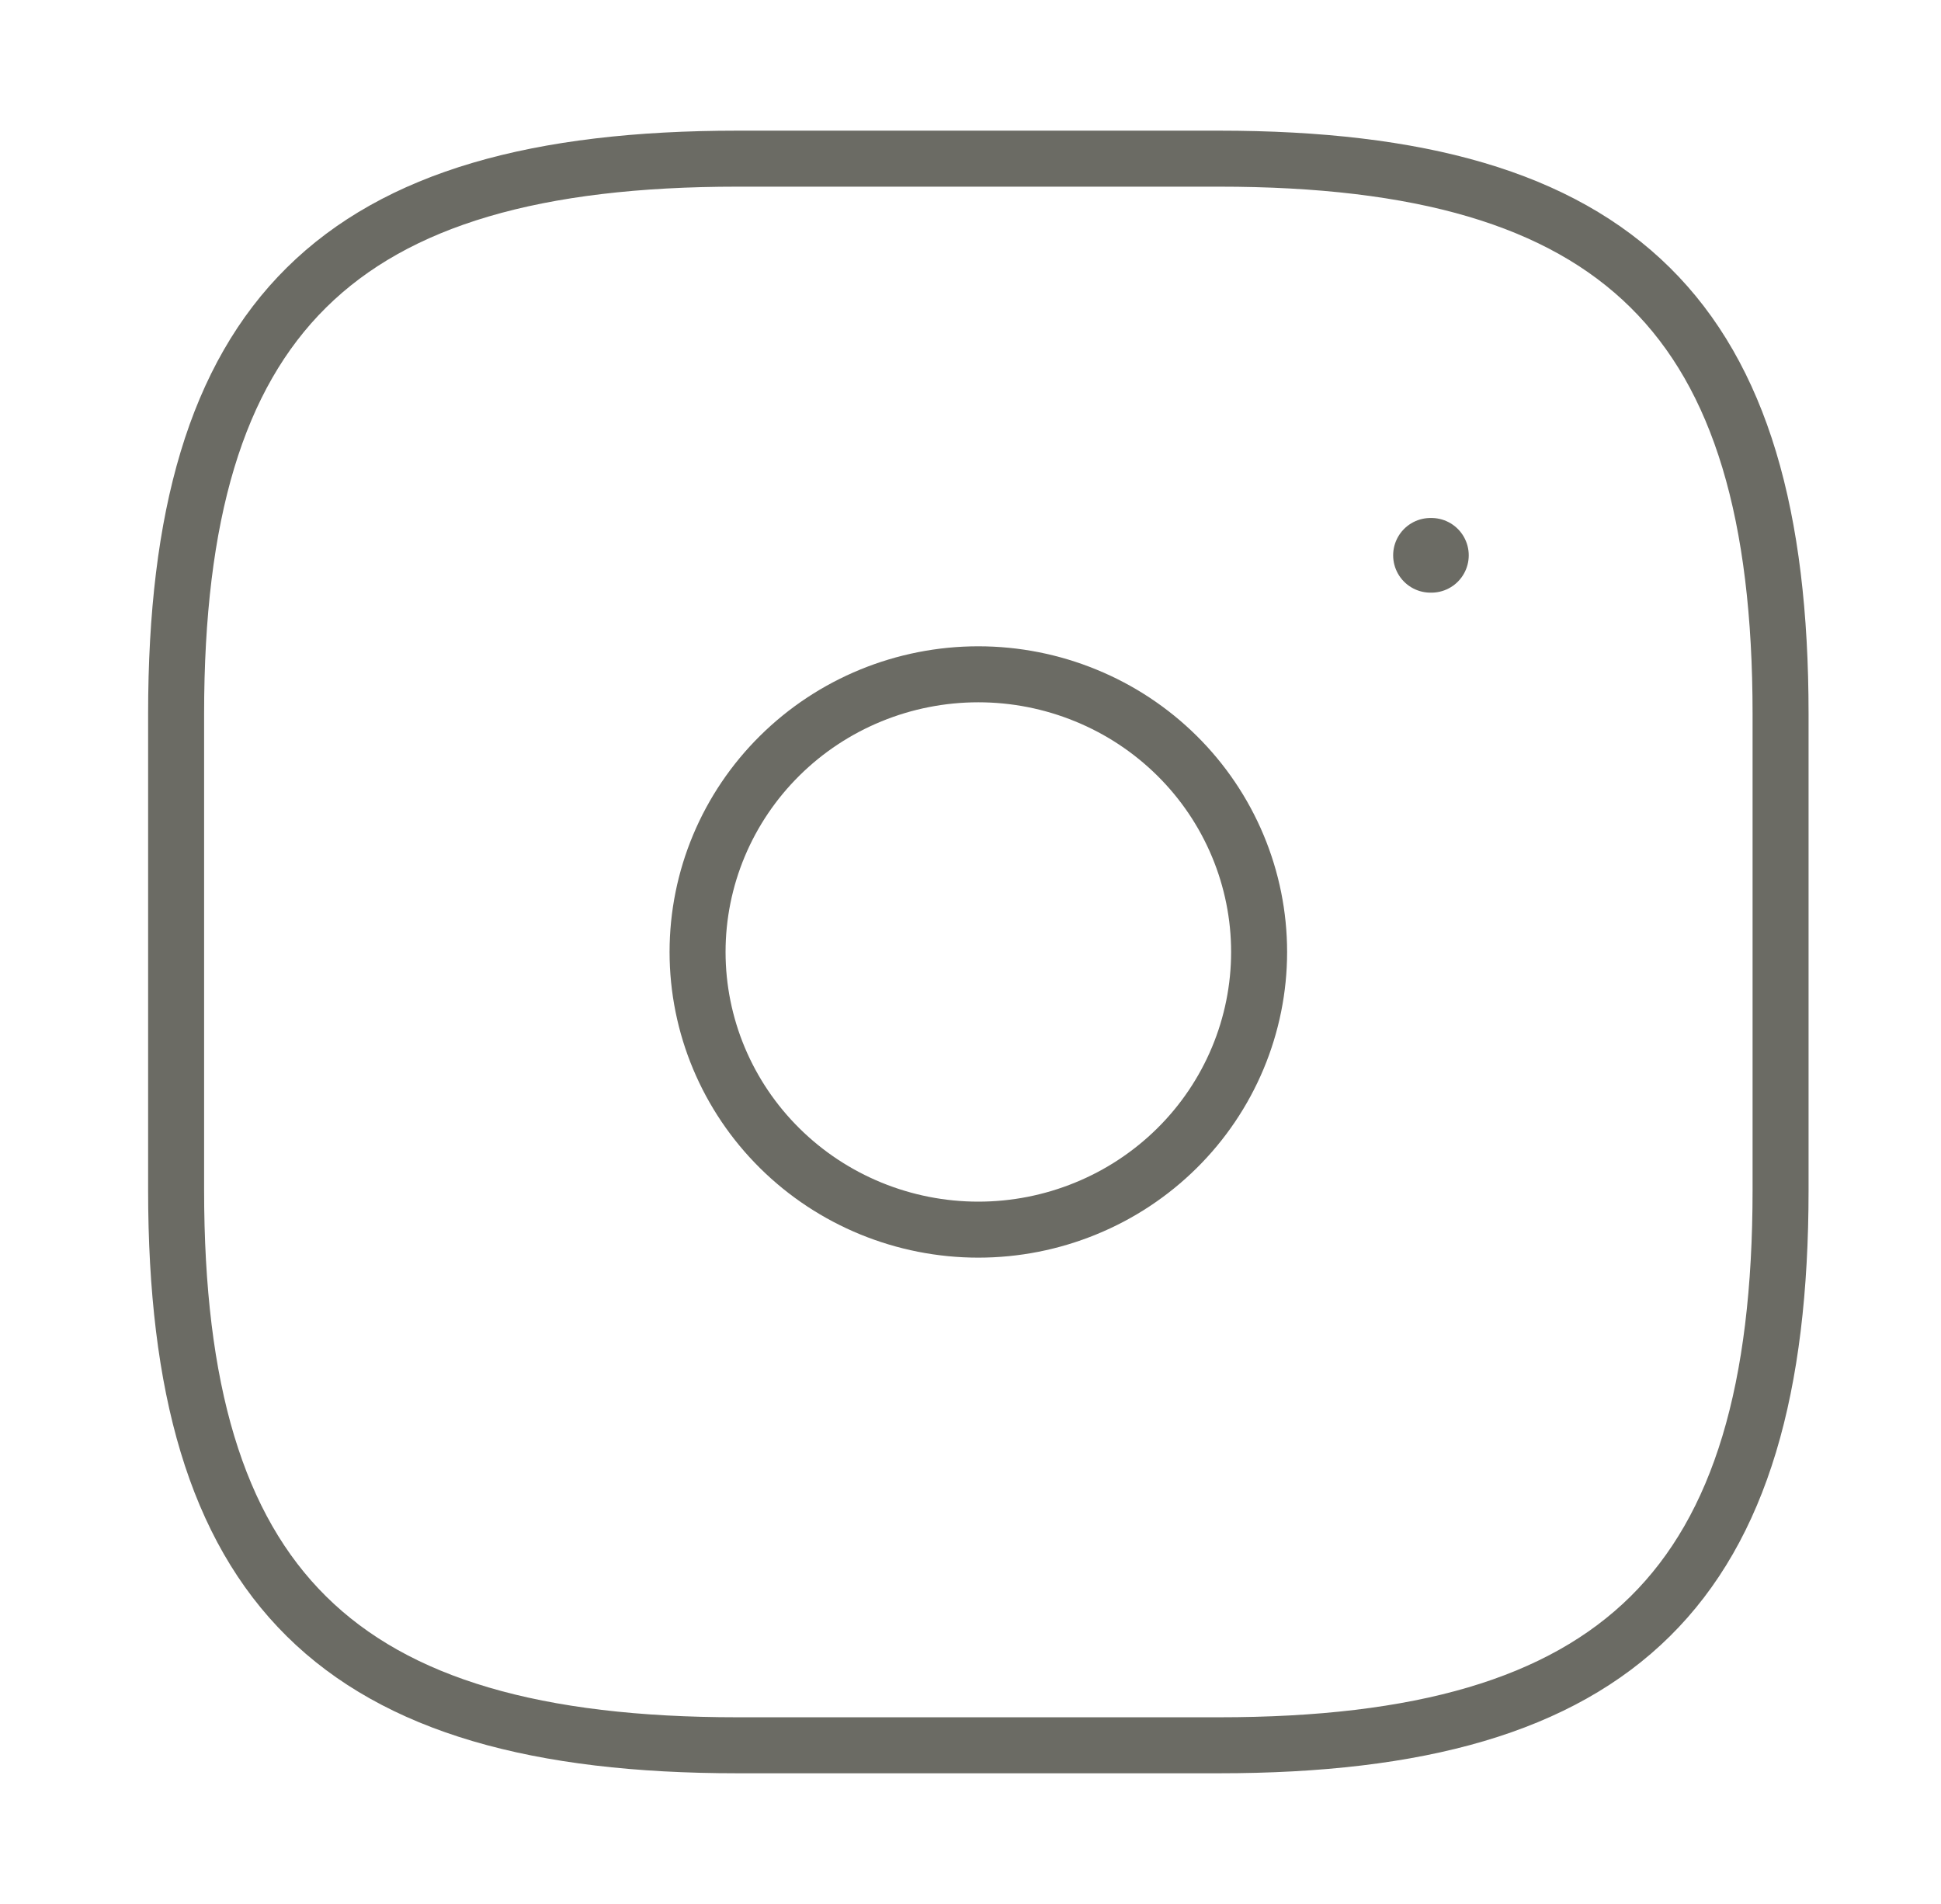 <svg width="52" height="51" viewBox="0 0 52 51" fill="none" xmlns="http://www.w3.org/2000/svg">
<path d="M19.762 46.75H32.657C43.403 46.75 47.702 42.5 47.702 31.875V19.125C47.702 8.5 43.403 4.25 32.657 4.25H19.762C9.016 4.25 4.718 8.5 4.718 19.125V31.875C4.718 42.5 9.016 46.75 19.762 46.75Z" stroke="#6B6B64" stroke-width="1.5" stroke-linecap="round" stroke-linejoin="round"/>
<path d="M26.21 32.938C27.198 32.938 28.176 32.745 29.088 32.371C30.001 31.998 30.83 31.45 31.529 30.759C32.227 30.069 32.781 29.249 33.159 28.346C33.537 27.444 33.732 26.477 33.732 25.5C33.732 24.523 33.537 23.556 33.159 22.654C32.781 21.751 32.227 20.931 31.529 20.241C30.83 19.55 30.001 19.002 29.088 18.629C28.176 18.255 27.198 18.062 26.21 18.062C24.215 18.062 22.301 18.846 20.891 20.241C19.48 21.636 18.688 23.527 18.688 25.5C18.688 27.473 19.48 29.364 20.891 30.759C22.301 32.154 24.215 32.938 26.21 32.938V32.938Z" stroke="#6B6B64" stroke-width="1.5" stroke-linecap="round" stroke-linejoin="round"/>
<path d="M38.323 14.875H38.348" stroke="#6B6B64" stroke-width="2" stroke-linecap="round" stroke-linejoin="round"/>
</svg>
